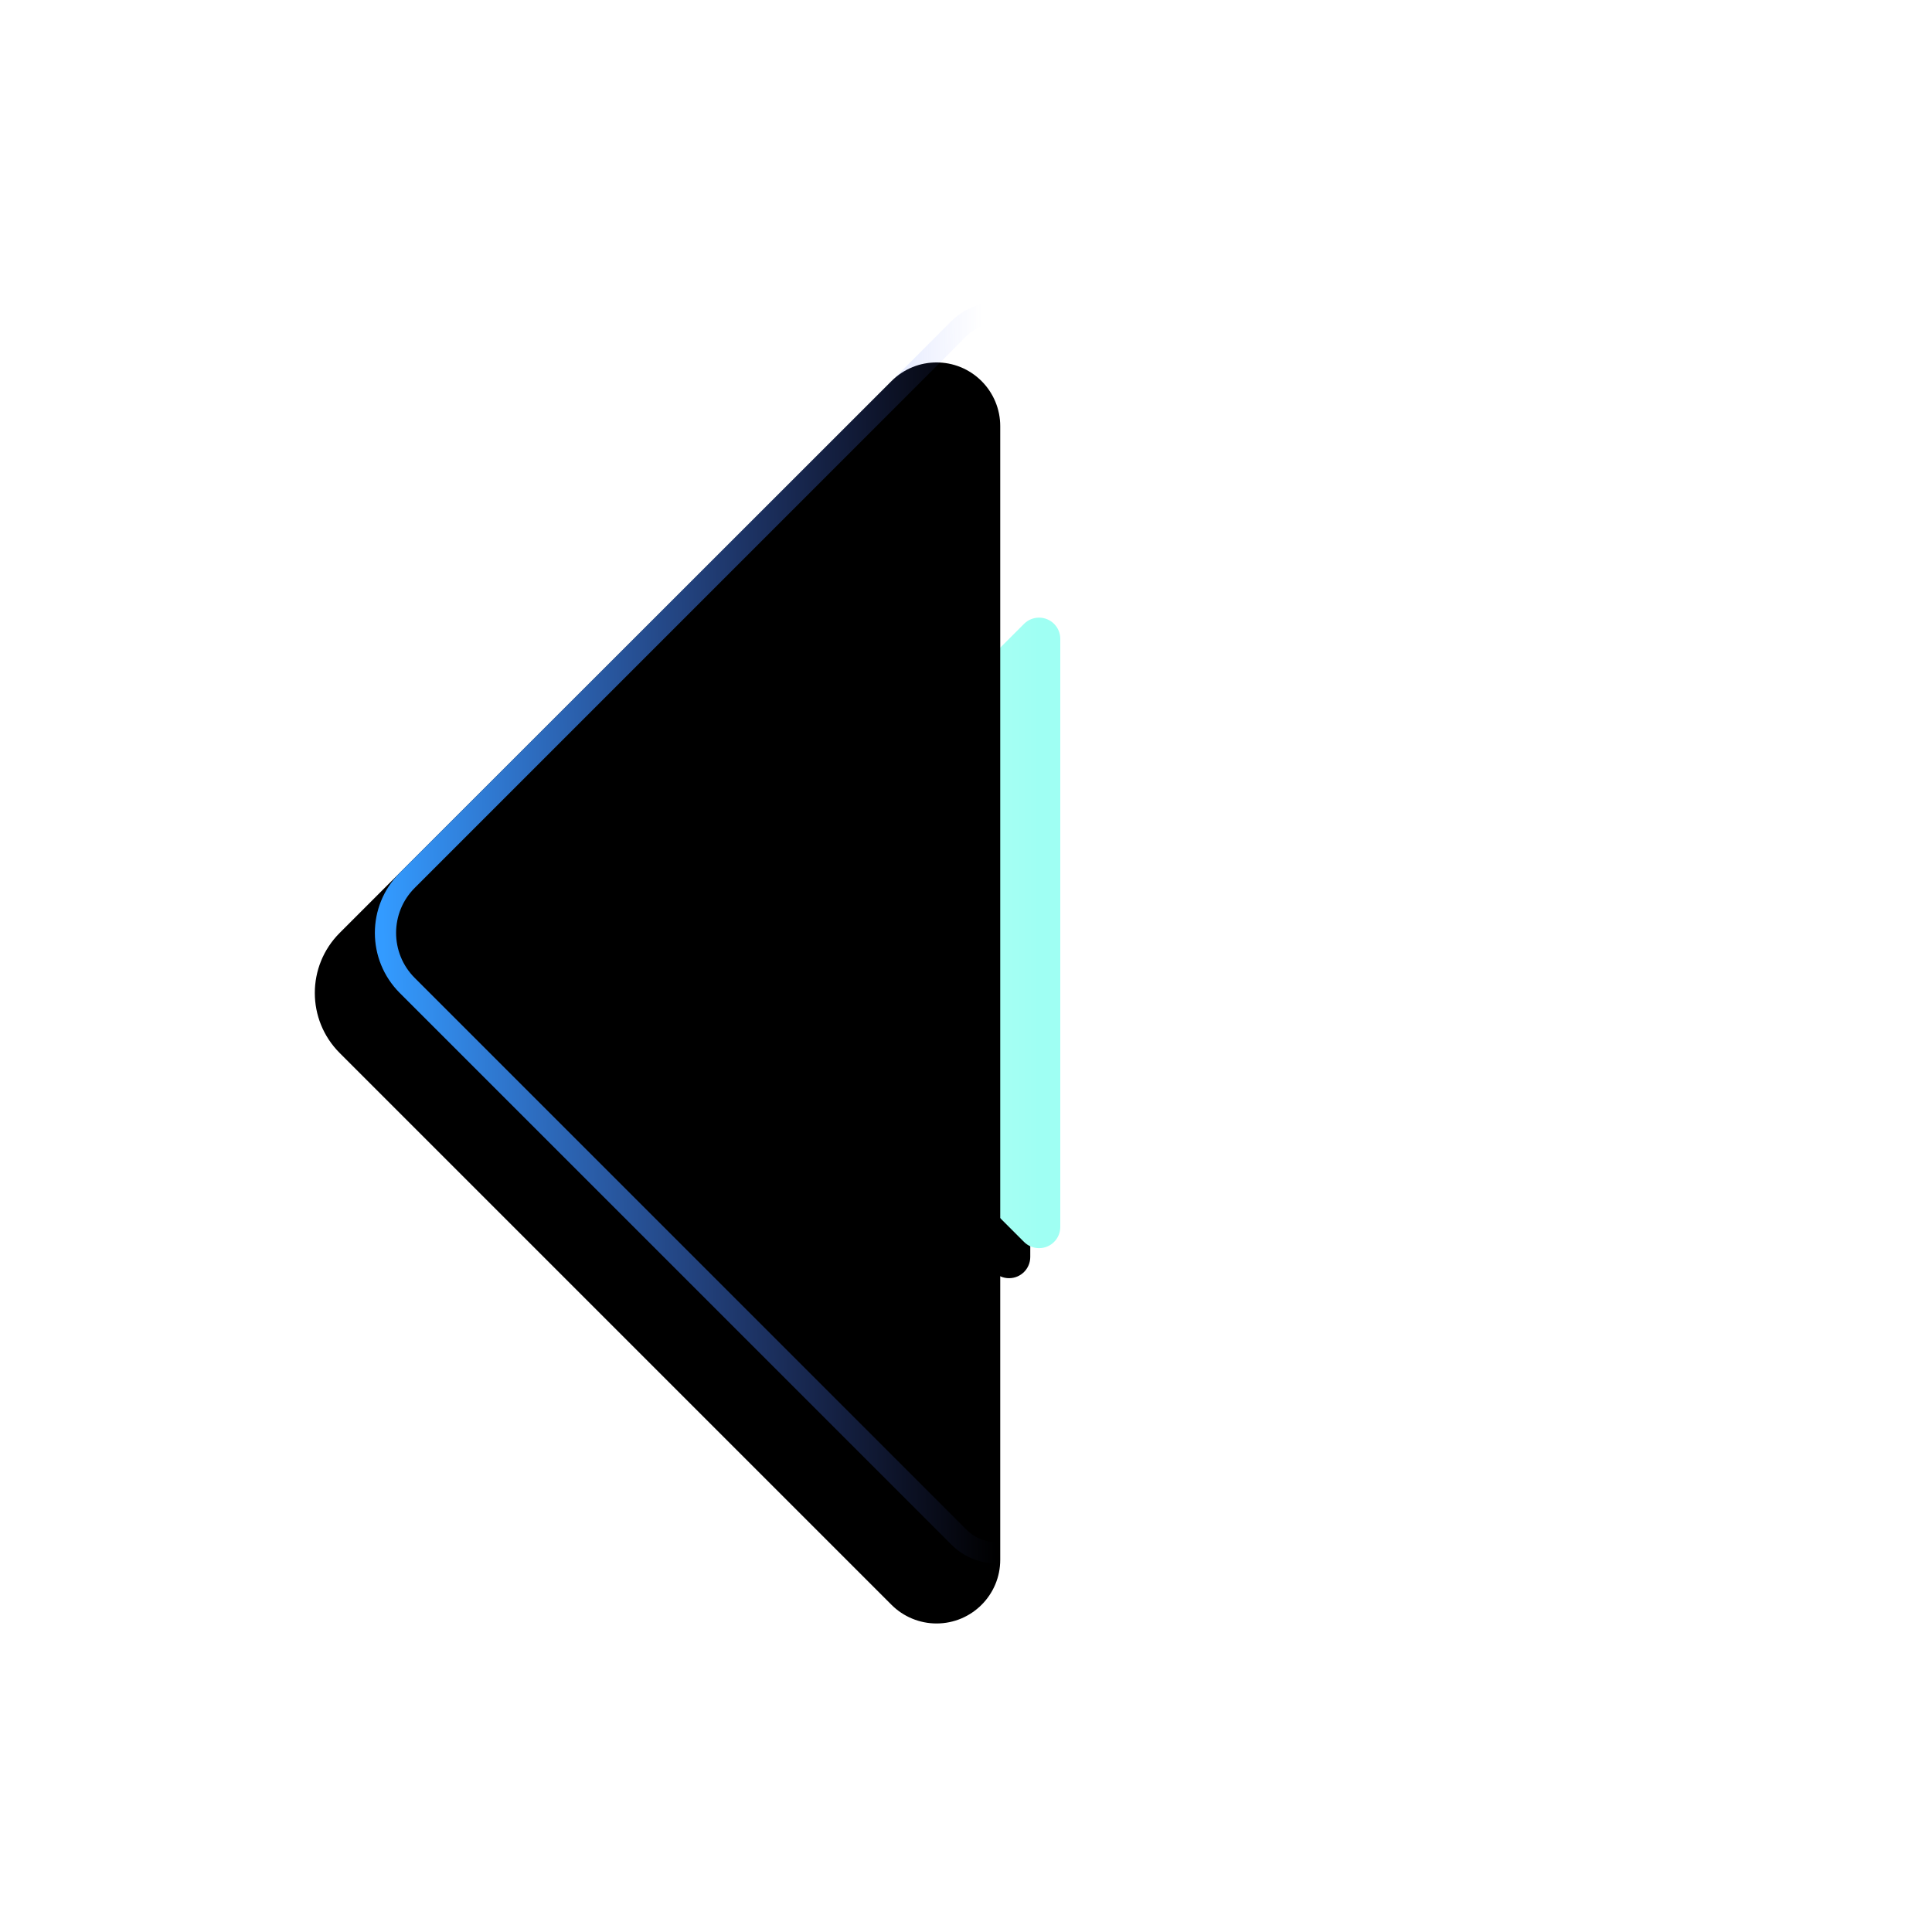 <?xml version="1.0" encoding="UTF-8"?>
<svg width="91px" height="91px" viewBox="0 0 91 91" version="1.1" xmlns="http://www.w3.org/2000/svg" xmlns:xlink="http://www.w3.org/1999/xlink">
    <title>编组 32</title>
    <defs>
        <linearGradient x1="50%" y1="50%" x2="1.7261723e-12%" y2="100%" id="linearGradient-1">
            <stop stop-color="#9FFFF3" offset="0%"></stop>
            <stop stop-color="#D4FFF2" offset="100%"></stop>
        </linearGradient>
        <path d="M40.148,34.148 L59.734,53.734 C60.125,54.125 60.125,54.758 59.734,55.148 C59.546,55.336 59.292,55.441 59.027,55.441 L40.441,55.441 C39.337,55.441 38.441,54.546 38.441,53.441 L38.441,34.855 C38.441,34.303 38.889,33.855 39.441,33.855 C39.706,33.855 39.961,33.961 40.148,34.148 Z" id="path-2"></path>
        <filter x="-121.7%" y="-106.9%" width="337.3%" height="337.3%" filterUnits="objectBoundingBox" id="filter-3">
            <feMorphology radius="1.5" operator="dilate" in="SourceAlpha" result="shadowSpreadOuter1"></feMorphology>
            <feOffset dx="0" dy="2" in="shadowSpreadOuter1" result="shadowOffsetOuter1"></feOffset>
            <feGaussianBlur stdDeviation="7.5" in="shadowOffsetOuter1" result="shadowBlurOuter1"></feGaussianBlur>
            <feColorMatrix values="0 0 0 0 0   0 0 0 0 0.25   0 0 0 0 1  0 0 0 0.5 0" type="matrix" in="shadowBlurOuter1"></feColorMatrix>
        </filter>
        <linearGradient x1="48.287%" y1="50%" x2="2.152%" y2="97.166%" id="linearGradient-4">
            <stop stop-color="#5772FF" stop-opacity="0" offset="0%"></stop>
            <stop stop-color="#339BFF" offset="100%"></stop>
        </linearGradient>
        <path d="M31.062,25.062 L68.82,62.82 C69.991,63.991 69.991,65.891 68.82,67.062 C68.257,67.625 67.494,67.941 66.698,67.941 L29.941,67.941 C27.732,67.941 25.941,66.15 25.941,63.941 L25.941,27.184 C25.941,25.527 27.284,24.184 28.941,24.184 C29.737,24.184 30.5,24.5 31.062,25.062 Z" id="path-5"></path>
        <filter x="-33.3%" y="-20.3%" width="157.8%" height="157.8%" filterUnits="objectBoundingBox" id="filter-6">
            <feOffset dx="0" dy="2" in="SourceAlpha" result="shadowOffsetOuter1"></feOffset>
            <feMorphology radius="1" operator="erode" in="SourceAlpha" result="shadowInner"></feMorphology>
            <feOffset dx="0" dy="2" in="shadowInner" result="shadowInner"></feOffset>
            <feComposite in="shadowOffsetOuter1" in2="shadowInner" operator="out" result="shadowOffsetOuter1"></feComposite>
            <feGaussianBlur stdDeviation="5" in="shadowOffsetOuter1" result="shadowBlurOuter1"></feGaussianBlur>
            <feColorMatrix values="0 0 0 0 0   0 0 0 0 0.25   0 0 0 0 1  0 0 0 0.5 0" type="matrix" in="shadowBlurOuter1"></feColorMatrix>
        </filter>
    </defs>
    <g id="页面-1" stroke="none" stroke-width="1" fill="none" fill-rule="evenodd">
        <g id="教师端评价" transform="translate(-87, -1533)">
            <g id="编组-32" transform="translate(87, 1533)">
                <g id="矩形" transform="translate(49.941, 43.941) rotate(45) translate(-49.941, -43.941) ">
                    <use fill="black" fill-opacity="1" filter="url(#filter-3)" xlink:href="#path-2"></use>
                    <use fill="url(#linearGradient-1)" fill-rule="evenodd" xlink:href="#path-2"></use>
                </g>
                <g id="矩形" transform="translate(49.941, 43.941) rotate(45) translate(-49.941, -43.941) ">
                    <use fill="black" fill-opacity="1" filter="url(#filter-6)" xlink:href="#path-5"></use>
                    <path stroke="url(#linearGradient-4)" stroke-width="1" d="M28.941,24.684 C29.604,24.684 30.24,24.947 30.709,25.416 L30.709,25.416 L68.466,63.173 C68.954,63.662 69.198,64.301 69.198,64.941 C69.198,65.581 68.954,66.221 68.466,66.709 C67.997,67.178 67.362,67.441 66.698,67.441 L66.698,67.441 L29.941,67.441 C28.975,67.441 28.1,67.049 27.466,66.416 C26.833,65.783 26.441,64.908 26.441,63.941 L26.441,63.941 L26.441,27.184 C26.441,26.493 26.721,25.868 27.173,25.416 C27.626,24.964 28.251,24.684 28.941,24.684 Z" stroke-linejoin="square"></path>
                </g>
            </g>
        </g>
    </g>
</svg>